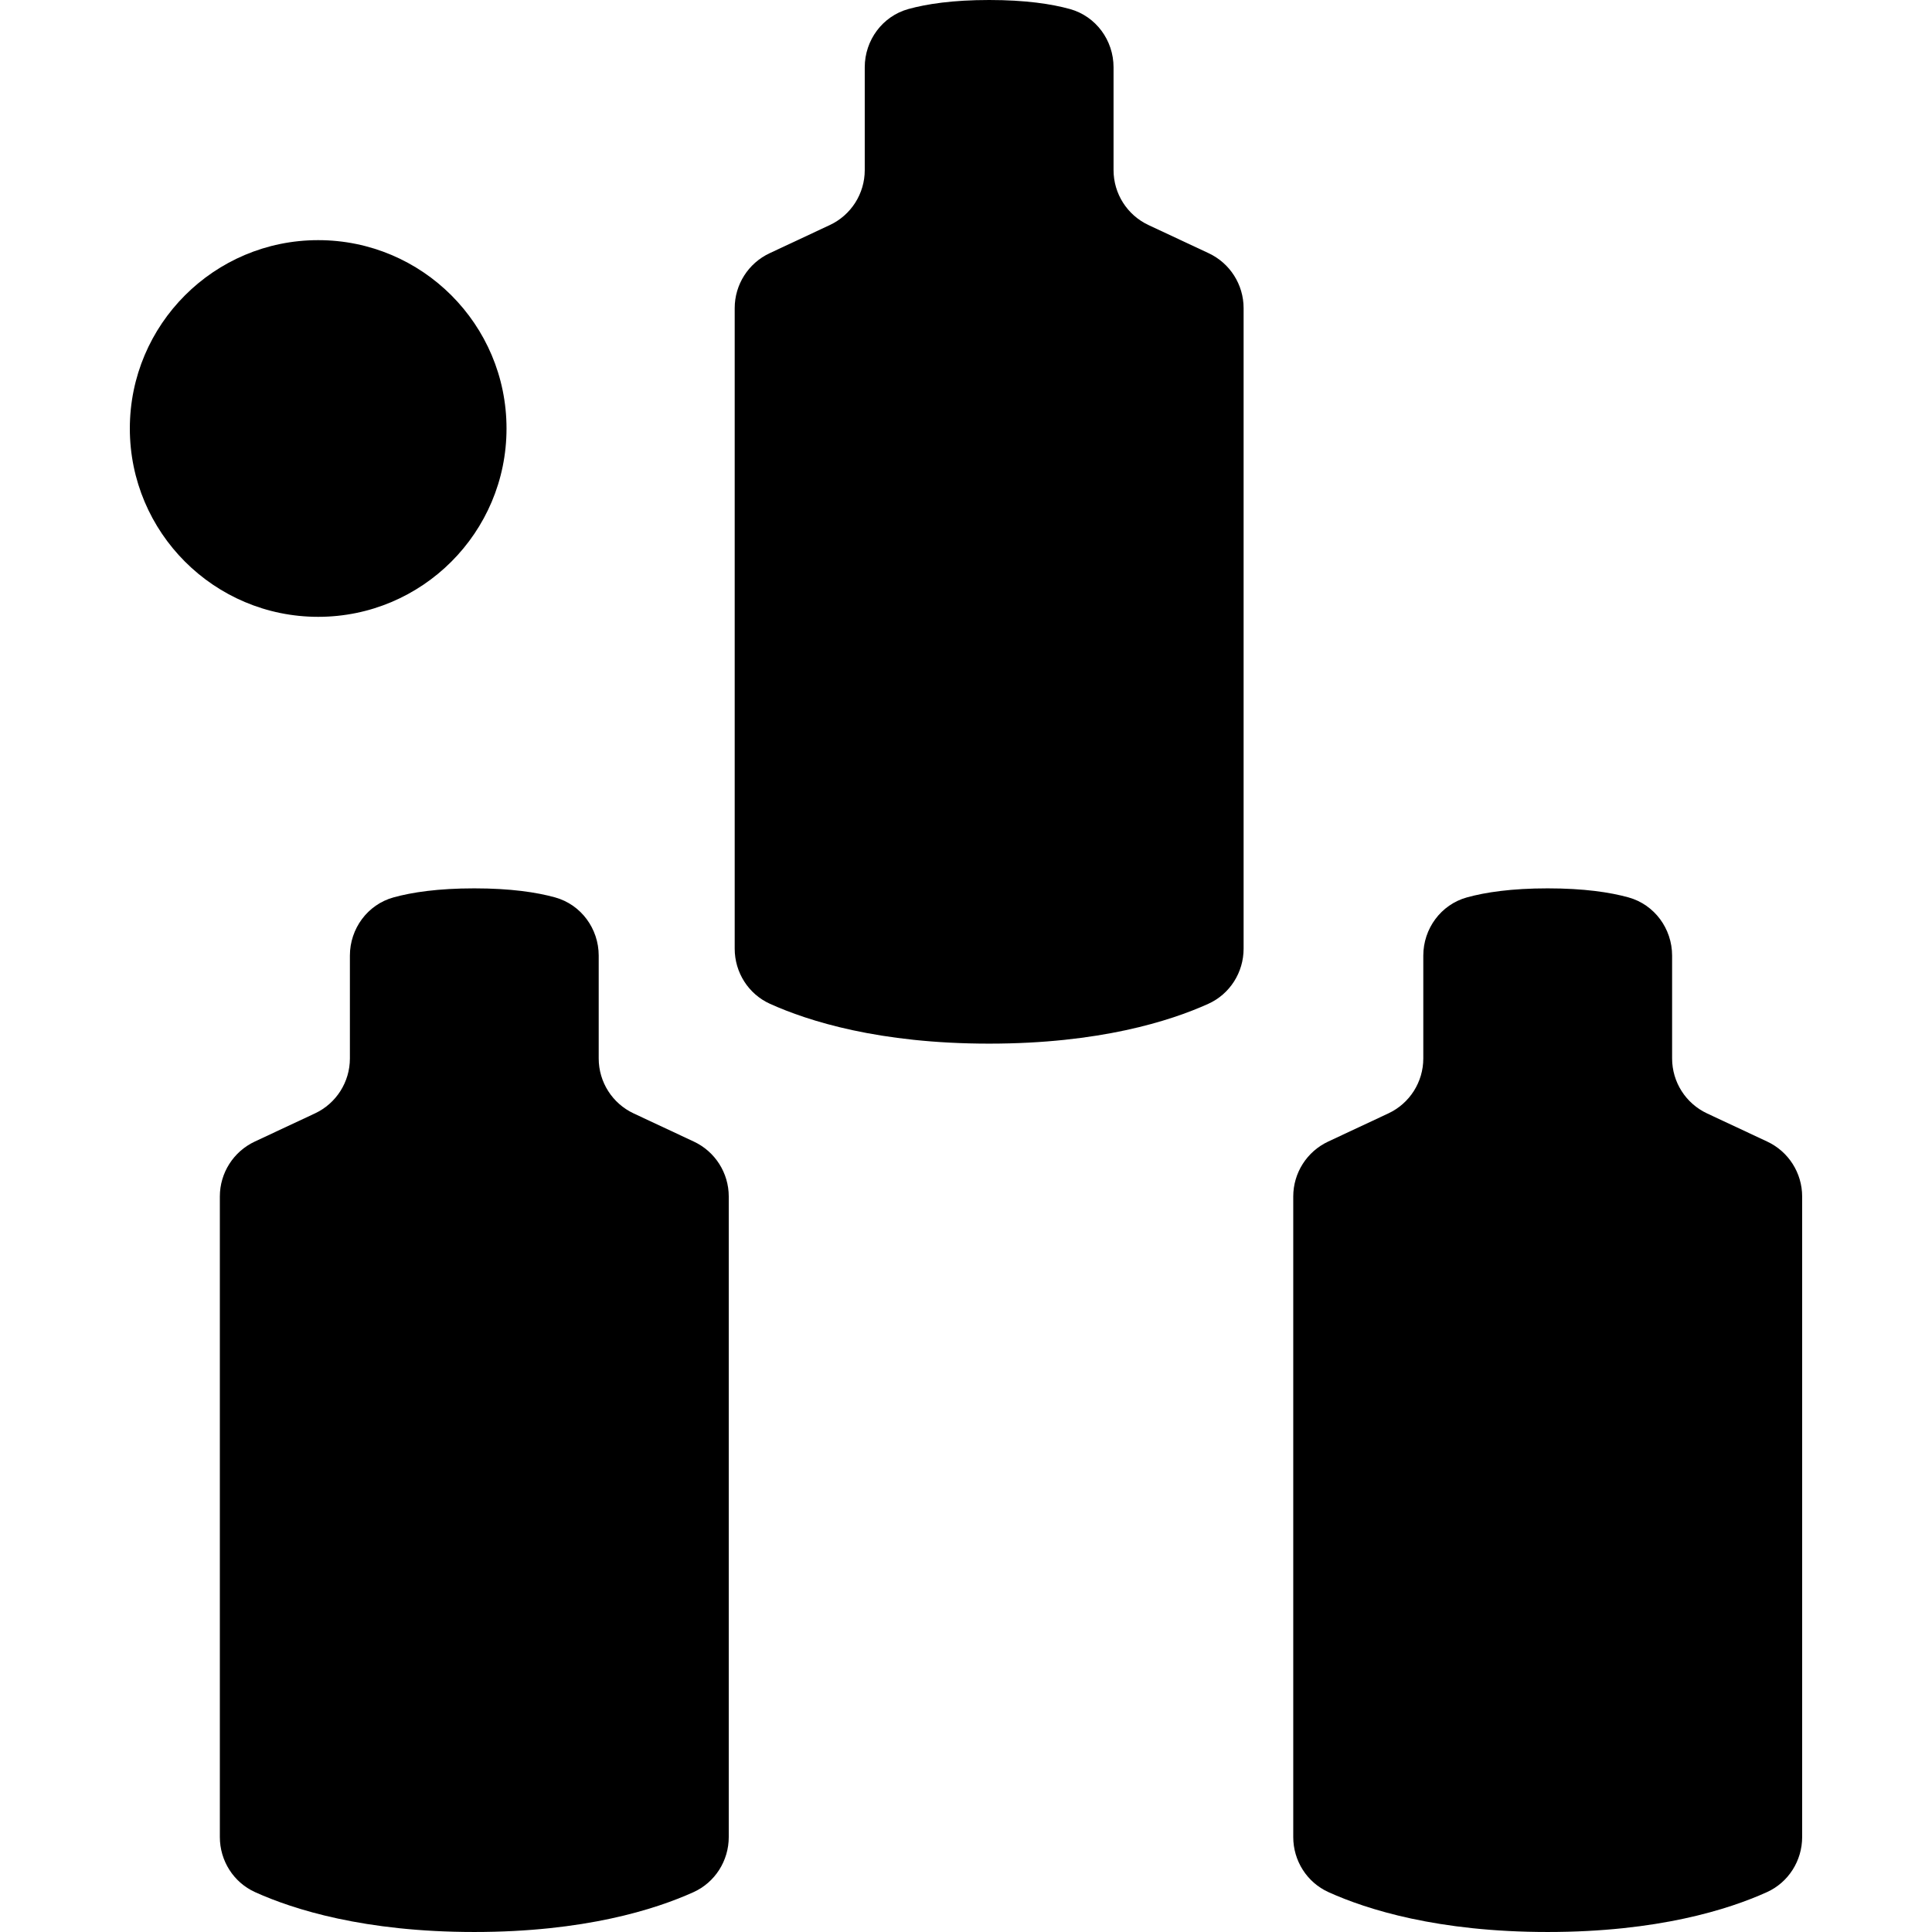 <?xml version="1.0" encoding="iso-8859-1"?>
<!-- Generator: Adobe Illustrator 18.0.0, SVG Export Plug-In . SVG Version: 6.00 Build 0)  -->
<!DOCTYPE svg PUBLIC "-//W3C//DTD SVG 1.1//EN" "http://www.w3.org/Graphics/SVG/1.1/DTD/svg11.dtd">
<svg version="1.1" id="Capa_1" xmlns="http://www.w3.org/2000/svg" xmlns:xlink="http://www.w3.org/1999/xlink" x="0px" y="0px"
	 viewBox="0 0 299.807 299.807" style="enable-background:new 0 0 299.807 299.807;" xml:space="preserve">
<g>
	<path d="M107.667,177.15l-9.339-4.371c-3.308-1.548-5.421-4.871-5.421-8.524V148.29c0-4.179-2.739-7.918-6.767-9.032
		c-2.879-0.796-6.917-1.403-12.538-1.403c-5.622,0-9.66,0.607-12.538,1.403c-4.028,1.114-6.767,4.853-6.767,9.032v15.964
		c0,3.652-2.113,6.975-5.421,8.523l-9.339,4.371c-3.308,1.549-5.421,4.871-5.421,8.524v99.403c0,3.674,2.124,7.034,5.471,8.548
		c5.95,2.691,16.958,6.183,34.015,6.183s28.065-3.492,34.015-6.183c3.347-1.514,5.471-4.874,5.471-8.548v-99.403
		C113.089,182.02,110.976,178.698,107.667,177.15z"/>
	<path d="M274.237,177.15l-9.338-4.371c-3.308-1.548-5.422-4.871-5.422-8.524V148.29c0-4.179-2.739-7.918-6.767-9.032
		c-2.879-0.796-6.917-1.403-12.538-1.403c-5.622,0-9.66,0.607-12.538,1.403c-4.028,1.114-6.767,4.853-6.767,9.032v15.964
		c0,3.652-2.113,6.975-5.421,8.523l-9.339,4.371c-3.308,1.549-5.421,4.871-5.421,8.524v99.403c0,3.674,2.124,7.034,5.471,8.548
		c5.95,2.691,16.958,6.183,34.015,6.183s28.065-3.492,34.015-6.183c3.347-1.514,5.471-4.874,5.471-8.548v-99.403
		C279.659,182.02,277.545,178.698,274.237,177.15z"/>
	<path d="M187.561,39.294l-9.339-4.371c-3.308-1.548-5.422-4.871-5.422-8.524V10.435c0-4.179-2.739-7.918-6.767-9.032
		C163.155,0.607,159.117,0,153.496,0c-5.622,0-9.66,0.607-12.538,1.403c-4.028,1.114-6.767,4.853-6.767,9.032v15.964
		c0,3.653-2.113,6.975-5.421,8.524l-9.339,4.371c-3.308,1.549-5.421,4.871-5.421,8.524v99.403c0,3.674,2.124,7.034,5.471,8.548
		c5.95,2.691,16.958,6.183,34.015,6.183s28.065-3.492,34.015-6.183c3.347-1.514,5.471-4.874,5.471-8.548V47.818
		C192.982,44.165,190.869,40.843,187.561,39.294z"/>
	<circle cx="49.375" cy="66.493" r="29.227"/>
</g>
<g>
</g>
<g>
</g>
<g>
</g>
<g>
</g>
<g>
</g>
<g>
</g>
<g>
</g>
<g>
</g>
<g>
</g>
<g>
</g>
<g>
</g>
<g>
</g>
<g>
</g>
<g>
</g>
<g>
</g>
</svg>
